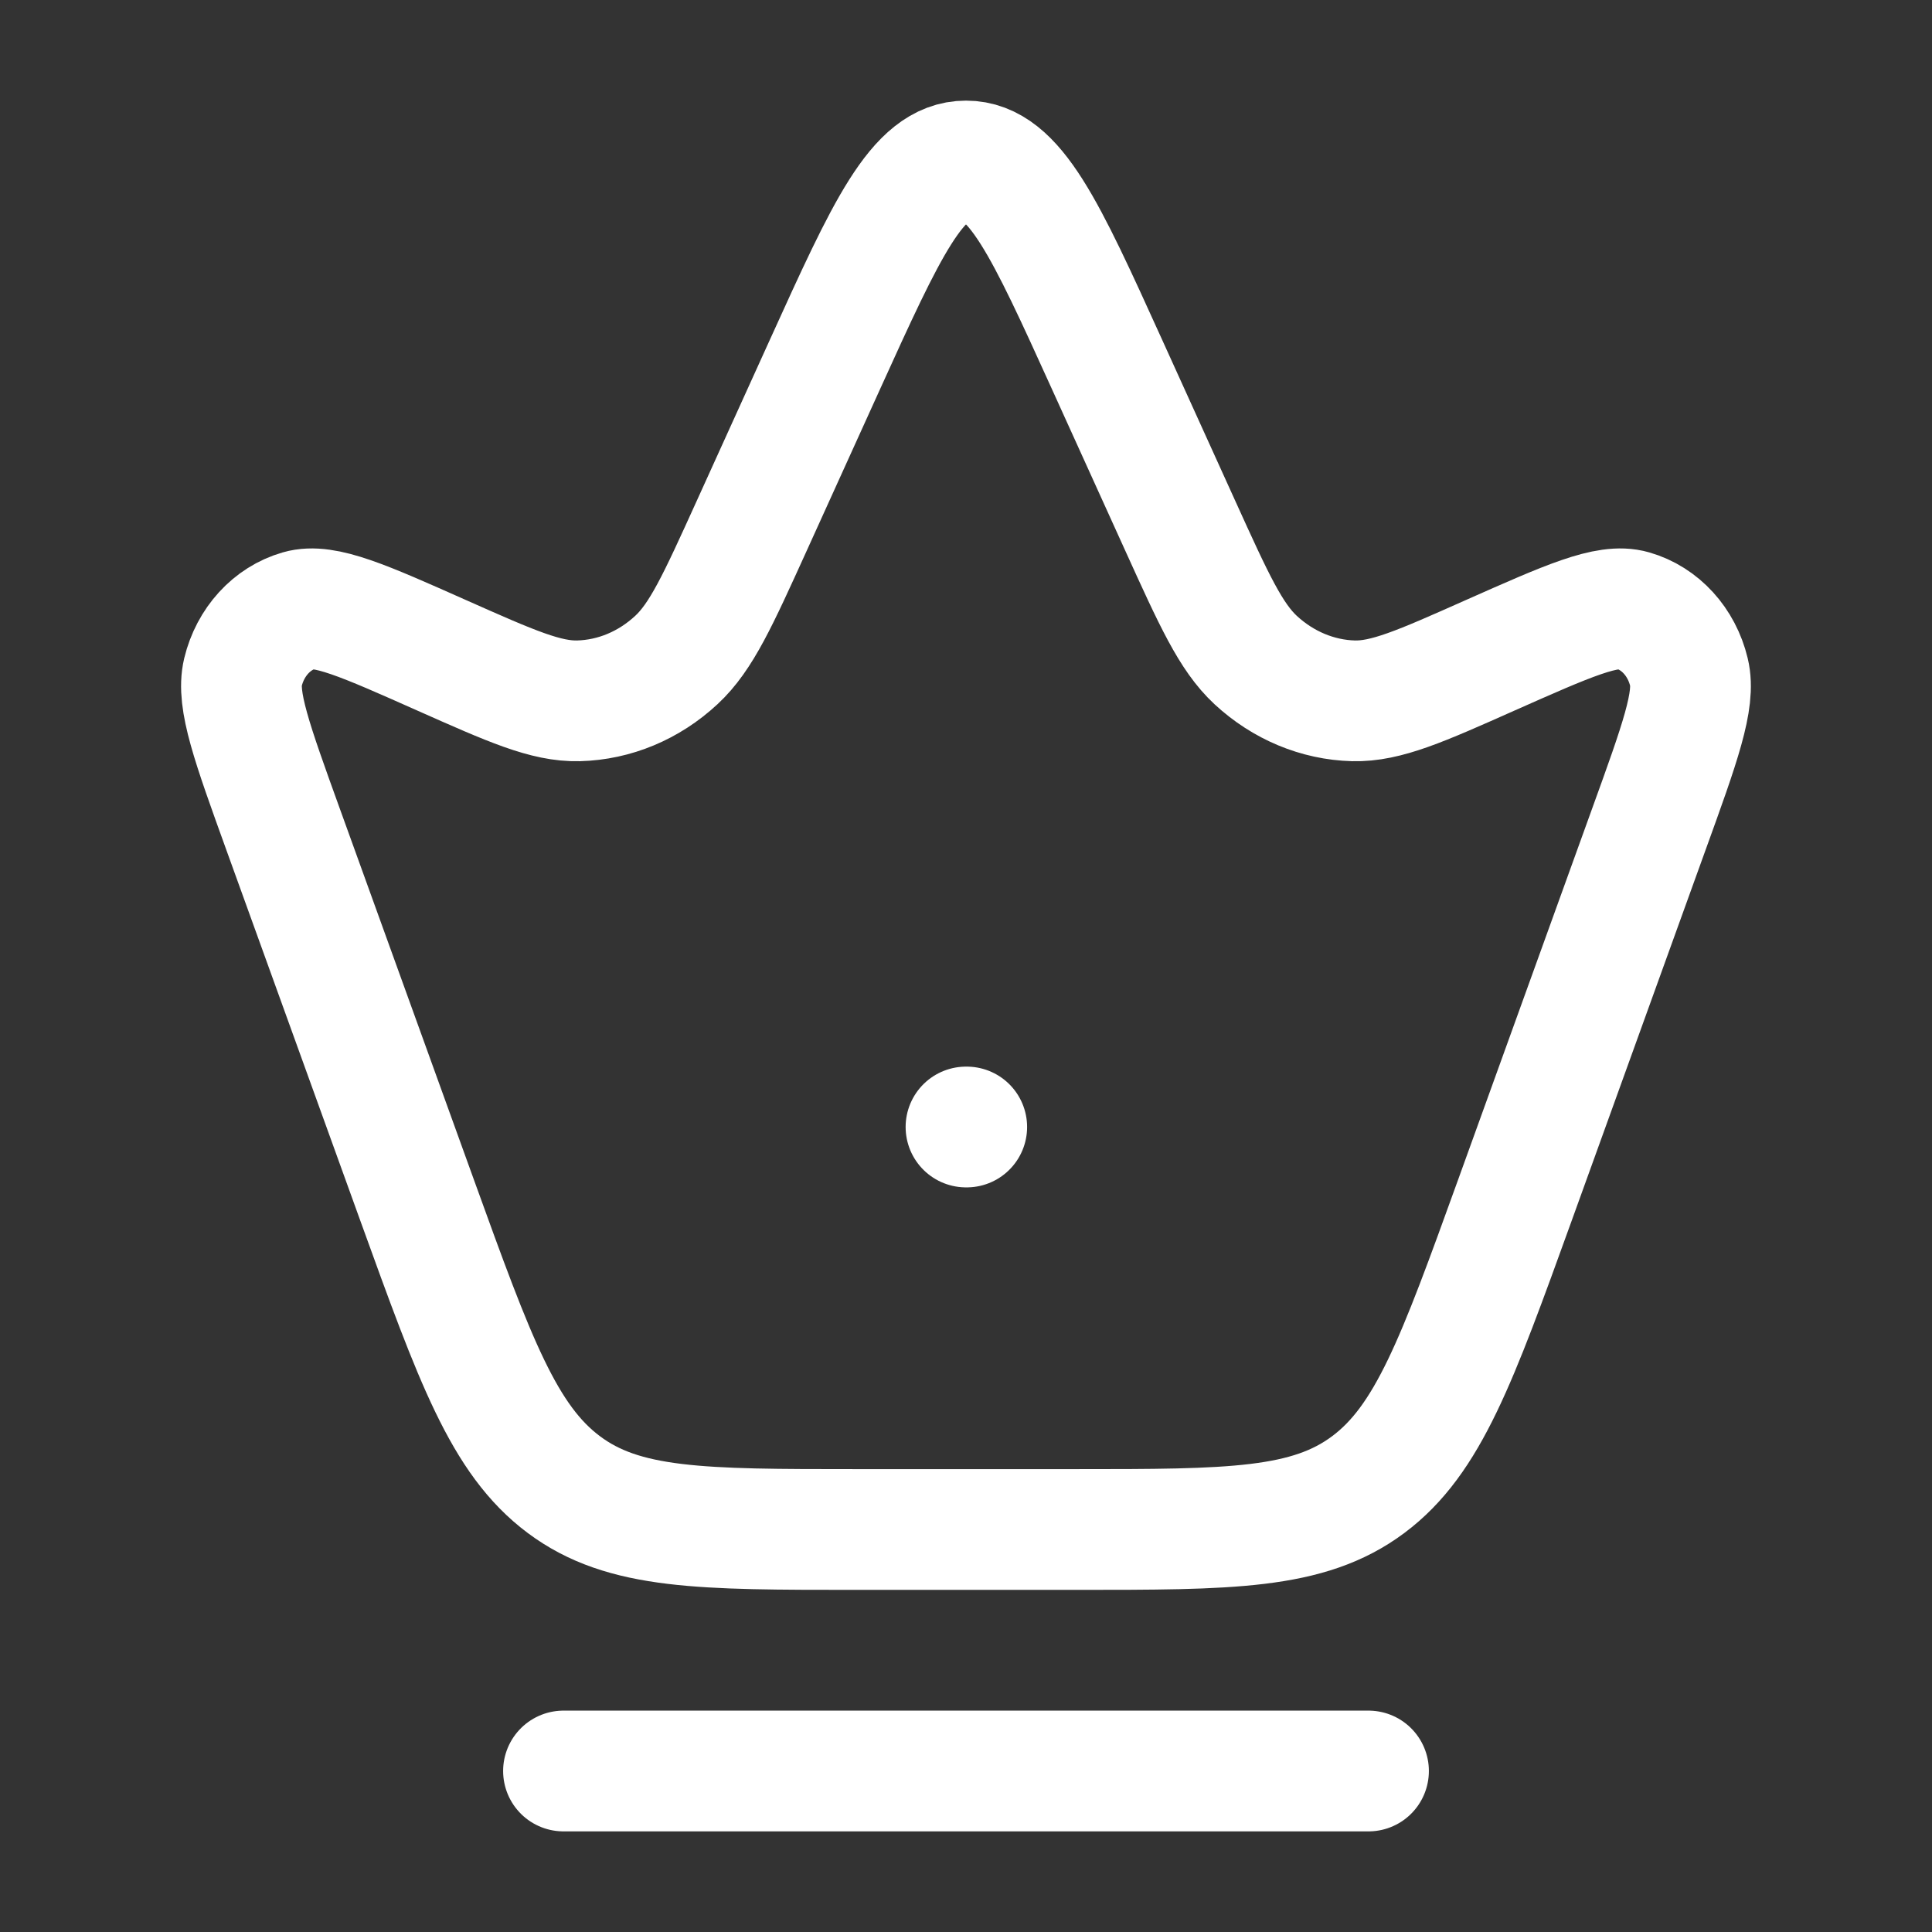 <svg width="24" height="24" viewBox="0 0 24 24" fill="none" xmlns="http://www.w3.org/2000/svg">
<rect x="0" y="0" width="24" height="24" fill="#333333" stroke="none"/>
<path d="M3.518 10.306C3.13 9.232 2.936 8.695 3.018 8.351C3.109 7.974 3.377 7.681 3.719 7.583C4.032 7.493 4.519 7.71 5.492 8.143C6.352 8.525 6.782 8.716 7.187 8.706C7.633 8.694 8.061 8.516 8.402 8.199C8.712 7.912 8.919 7.455 9.334 6.541L10.249 4.525C11.013 2.842 11.395 2 12 2C12.605 2 12.987 2.842 13.751 4.525L14.666 6.541C15.081 7.455 15.289 7.912 15.598 8.199C15.939 8.515 16.368 8.694 16.813 8.706C17.217 8.716 17.648 8.525 18.508 8.142C19.482 7.71 19.968 7.493 20.281 7.583C20.623 7.681 20.891 7.974 20.981 8.351C21.064 8.695 20.87 9.231 20.481 10.306L18.814 14.922C18.1 16.897 17.744 17.884 16.997 18.442C16.25 19 15.285 19 13.356 19H10.644C8.714 19 7.75 19 7.004 18.442C6.257 17.884 5.9 16.897 5.186 14.922L3.518 10.306Z" stroke="white" stroke-width="1.5"/>
<path d="M12 14H12.009" stroke="white" stroke-width="1.5" stroke-linecap="round" stroke-linejoin="round"/>
<path d="M7 22H17" stroke="white" stroke-width="1.5" stroke-linecap="round"/>
</svg>
